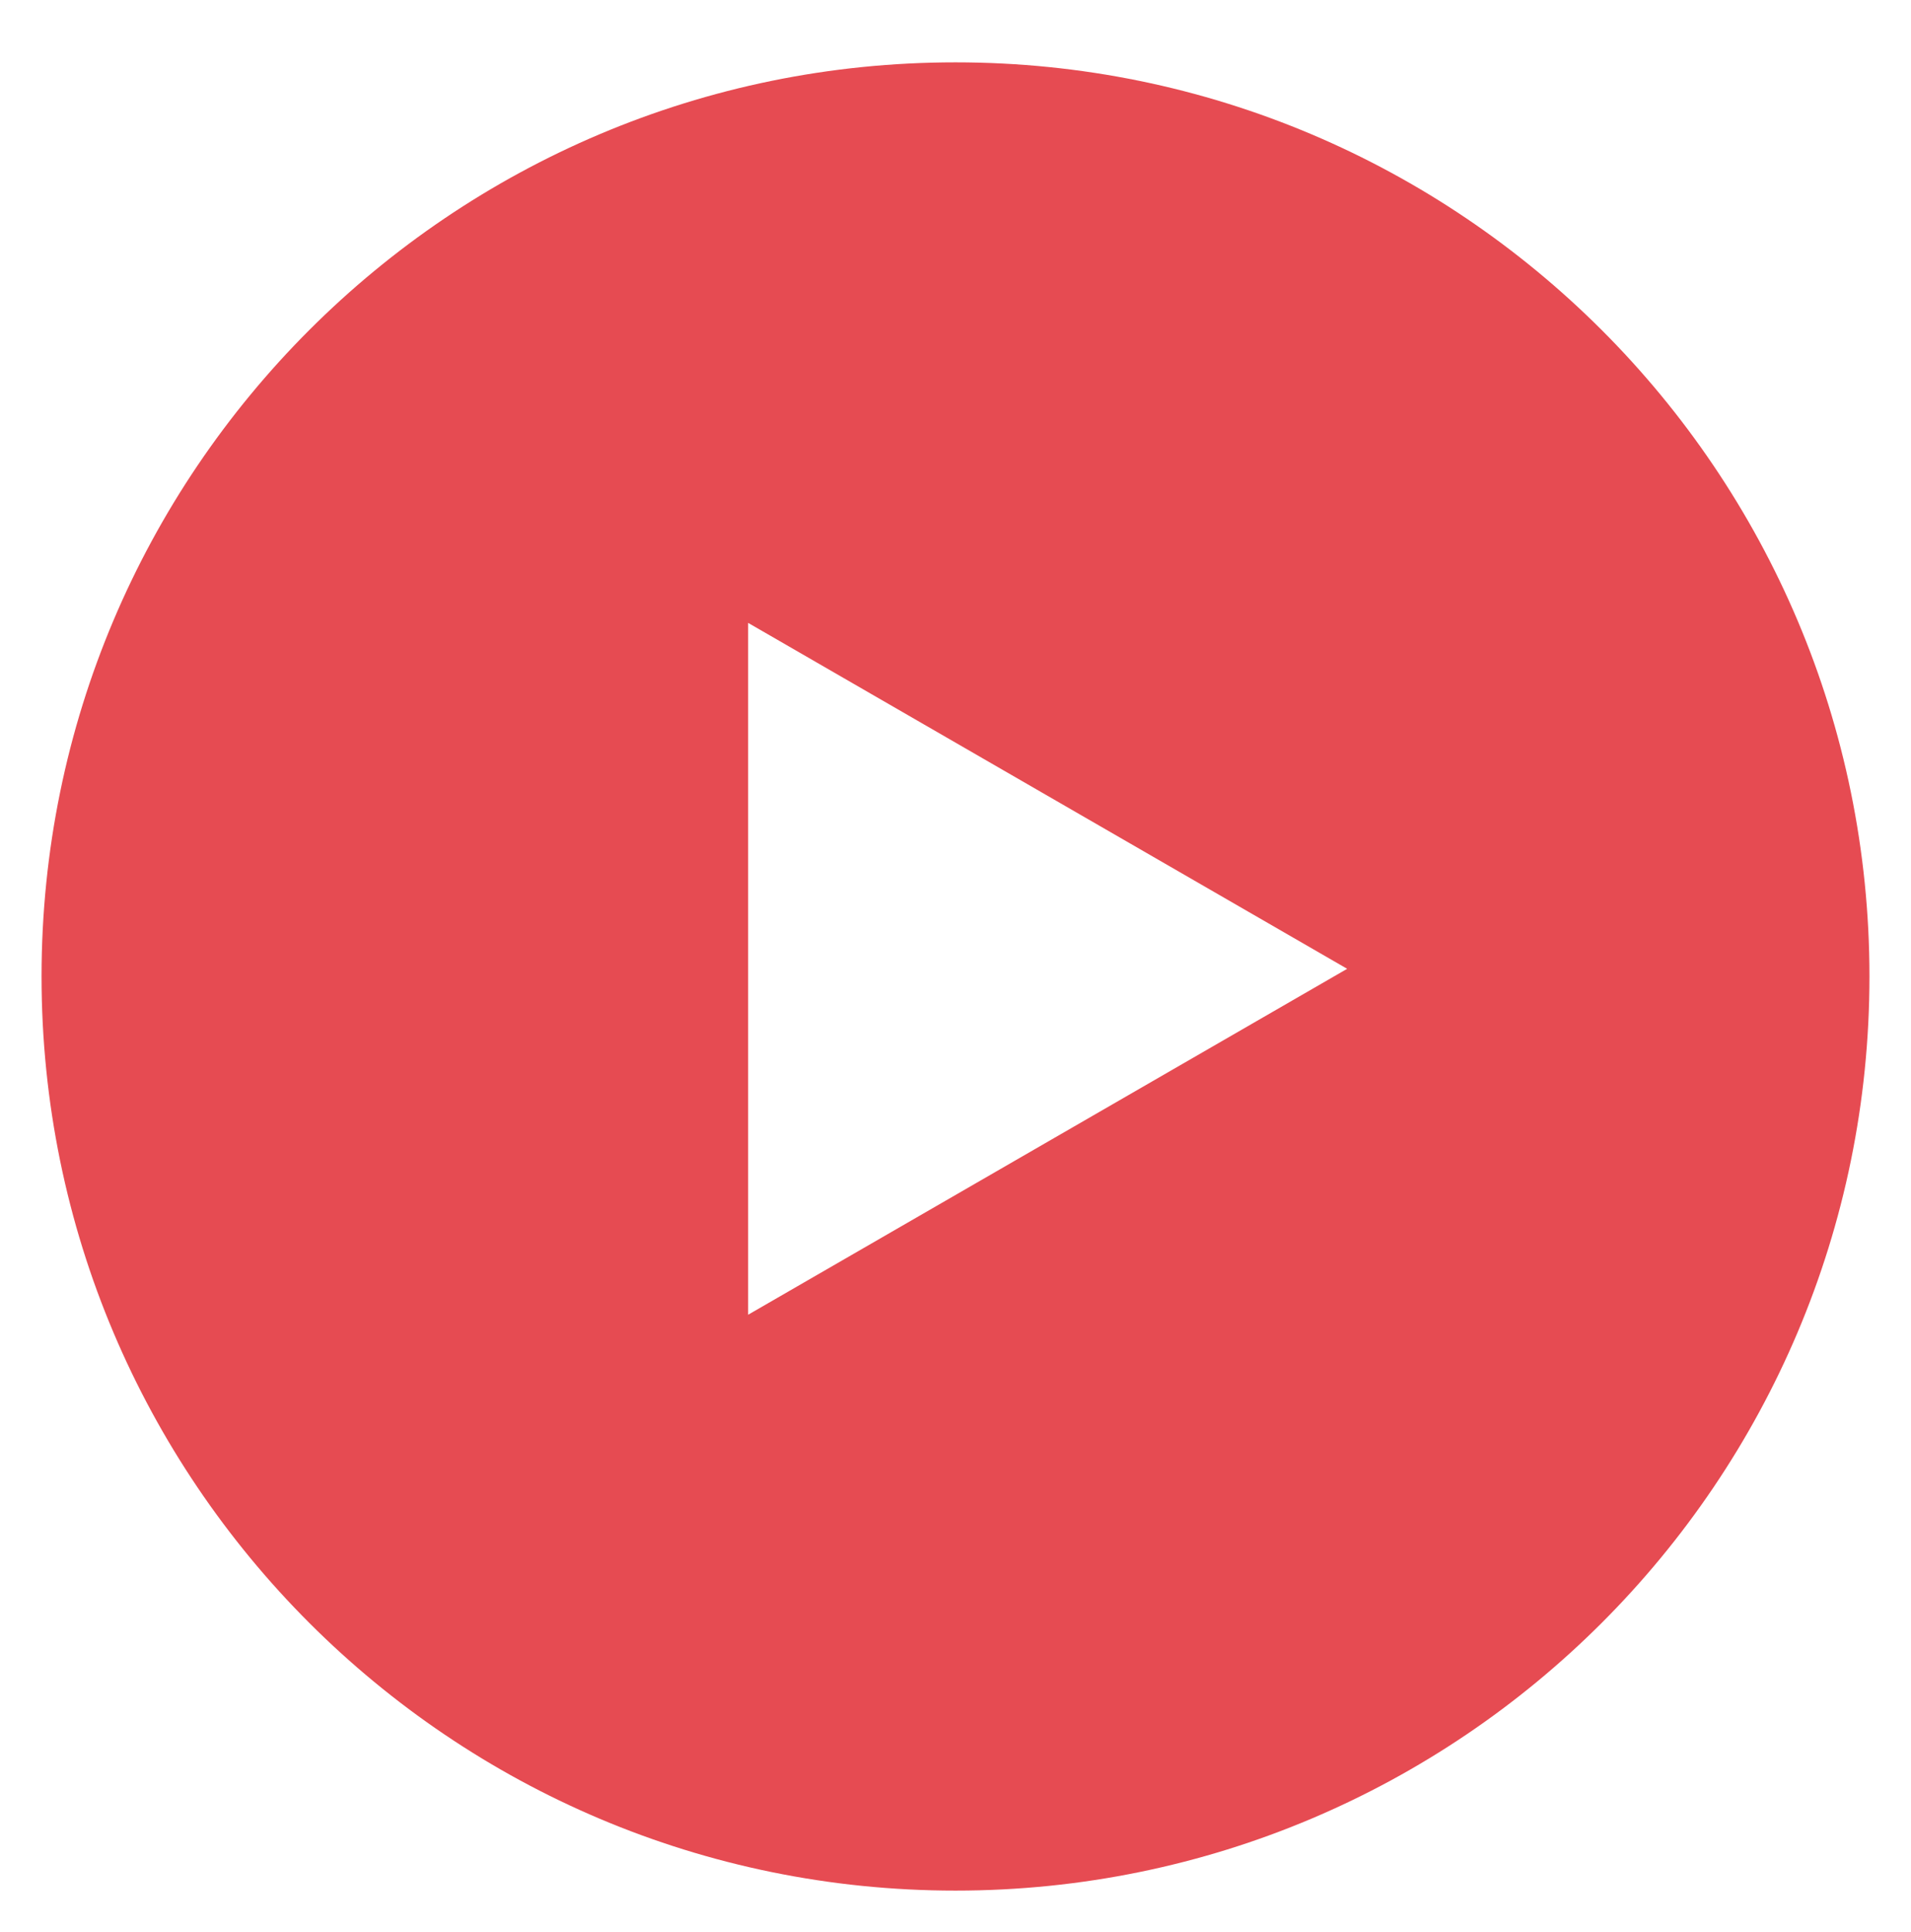 <svg width="92" height="93" viewBox="0 0 92 93" fill="none" xmlns="http://www.w3.org/2000/svg">
<g filter="url(#filter0_d)">
<path fill-rule="evenodd" clip-rule="evenodd" d="M46 88.001C70.3 88.001 90 68.302 90 44.001C90 19.7 70.3 0.001 46 0.001C21.7 0.001 2 19.7 2 44.001C2 68.302 21.7 88.001 46 88.001ZM36.016 60.283L64.856 43.632L36.016 26.981V60.283Z" fill="#E64B52"/>
</g>
<defs>
<filter id="filter0_d" x="0" y="0.001" width="92" height="93" filterUnits="userSpaceOnUse" color-interpolation-filters="sRGB">
<feFlood flood-opacity="0" result="BackgroundImageFix"/>
<feColorMatrix in="SourceAlpha" type="matrix" values="0 0 0 0 0 0 0 0 0 0 0 0 0 0 0 0 0 0 127 0"/>
<feOffset dy="3"/>
<feGaussianBlur stdDeviation="1"/>
<feColorMatrix type="matrix" values="0 0 0 0 0.102 0 0 0 0 0.216 0 0 0 0 0.533 0 0 0 0.3 0"/>
<feBlend mode="normal" in2="BackgroundImageFix" result="effect1_dropShadow"/>
<feBlend mode="normal" in="SourceGraphic" in2="effect1_dropShadow" result="shape"/>
</filter>
</defs>
</svg>

